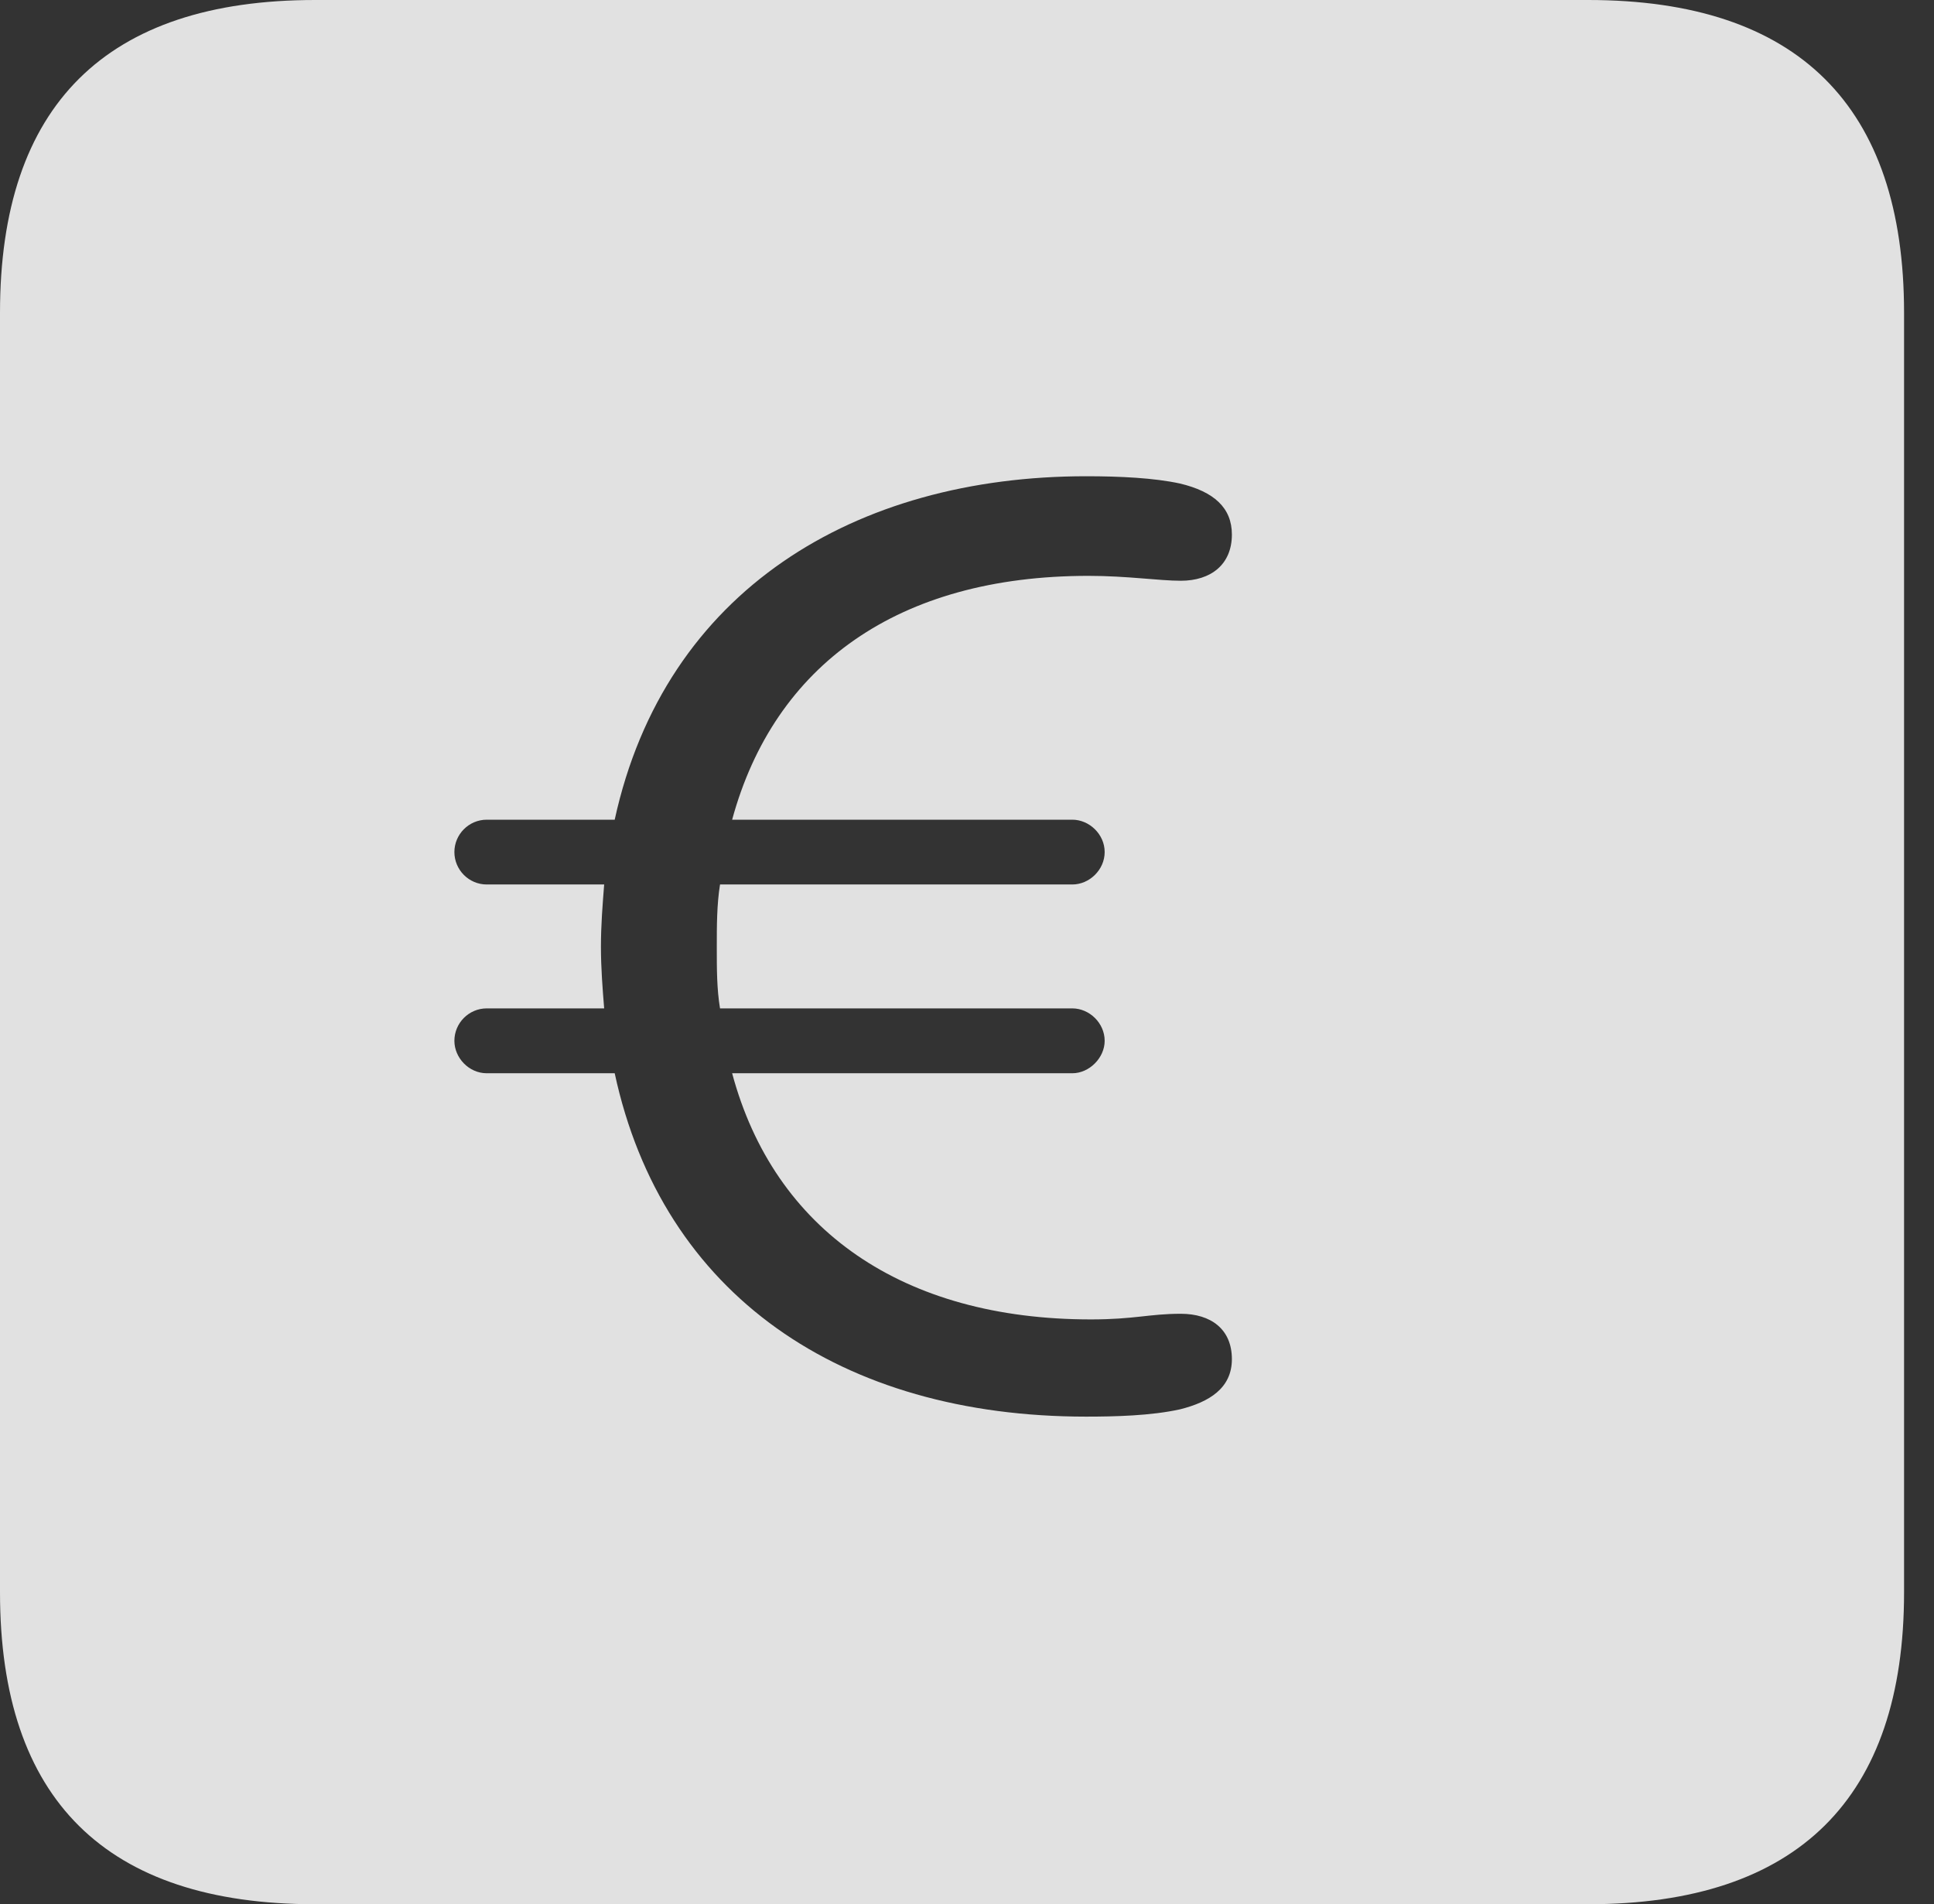 <?xml version="1.0" encoding="UTF-8"?>
<!--Generator: Apple Native CoreSVG 341-->
<!DOCTYPE svg
PUBLIC "-//W3C//DTD SVG 1.1//EN"
       "http://www.w3.org/Graphics/SVG/1.1/DTD/svg11.dtd">
<svg version="1.1" xmlns="http://www.w3.org/2000/svg" xmlns:xlink="http://www.w3.org/1999/xlink" viewBox="0 0 23.32 22.959">
 <rect x="0" y="0" width="23.32" height="22.959" fill="#333333" stroke="none"/>
 <g>
  <rect height="22.959" opacity="0" width="23.32" x="0" y="0"/>
  <path d="M22.959 3.77L22.959 19.199C22.959 21.68 21.68 22.959 19.15 22.959L3.799 22.959C1.279 22.959 0 21.699 0 19.199L0 3.77C0 1.27 1.279 0 3.799 0L19.15 0C21.68 0 22.959 1.279 22.959 3.77ZM7.412 9.883L5.869 9.883C5.654 9.883 5.479 10.059 5.479 10.273C5.479 10.488 5.654 10.664 5.869 10.664L7.285 10.664C7.266 10.908 7.246 11.152 7.246 11.416C7.246 11.67 7.266 11.924 7.285 12.158L5.869 12.158C5.654 12.158 5.479 12.334 5.479 12.549C5.479 12.754 5.654 12.94 5.869 12.94L7.412 12.94C7.988 15.615 10.146 17.08 13.096 17.08C13.438 17.08 13.877 17.07 14.229 16.992C14.58 16.904 14.854 16.738 14.854 16.387C14.854 16.025 14.6 15.84 14.238 15.84C13.857 15.84 13.682 15.908 13.154 15.908C10.889 15.908 9.336 14.834 8.828 12.94L12.93 12.94C13.135 12.94 13.32 12.754 13.32 12.549C13.32 12.334 13.135 12.158 12.93 12.158L8.682 12.158C8.643 11.924 8.643 11.68 8.643 11.426C8.643 11.162 8.643 10.908 8.682 10.664L12.93 10.664C13.135 10.664 13.32 10.488 13.32 10.273C13.32 10.059 13.135 9.883 12.93 9.883L8.828 9.883C9.336 8.018 10.83 6.943 13.125 6.943C13.594 6.943 13.975 7.002 14.238 7.002C14.6 7.002 14.854 6.807 14.854 6.445C14.854 6.123 14.639 5.928 14.229 5.83C13.916 5.762 13.506 5.742 13.096 5.742C10.322 5.742 8.018 7.109 7.412 9.883Z" fill="white" fill-opacity="0.85"/>
 </g>
</svg>
